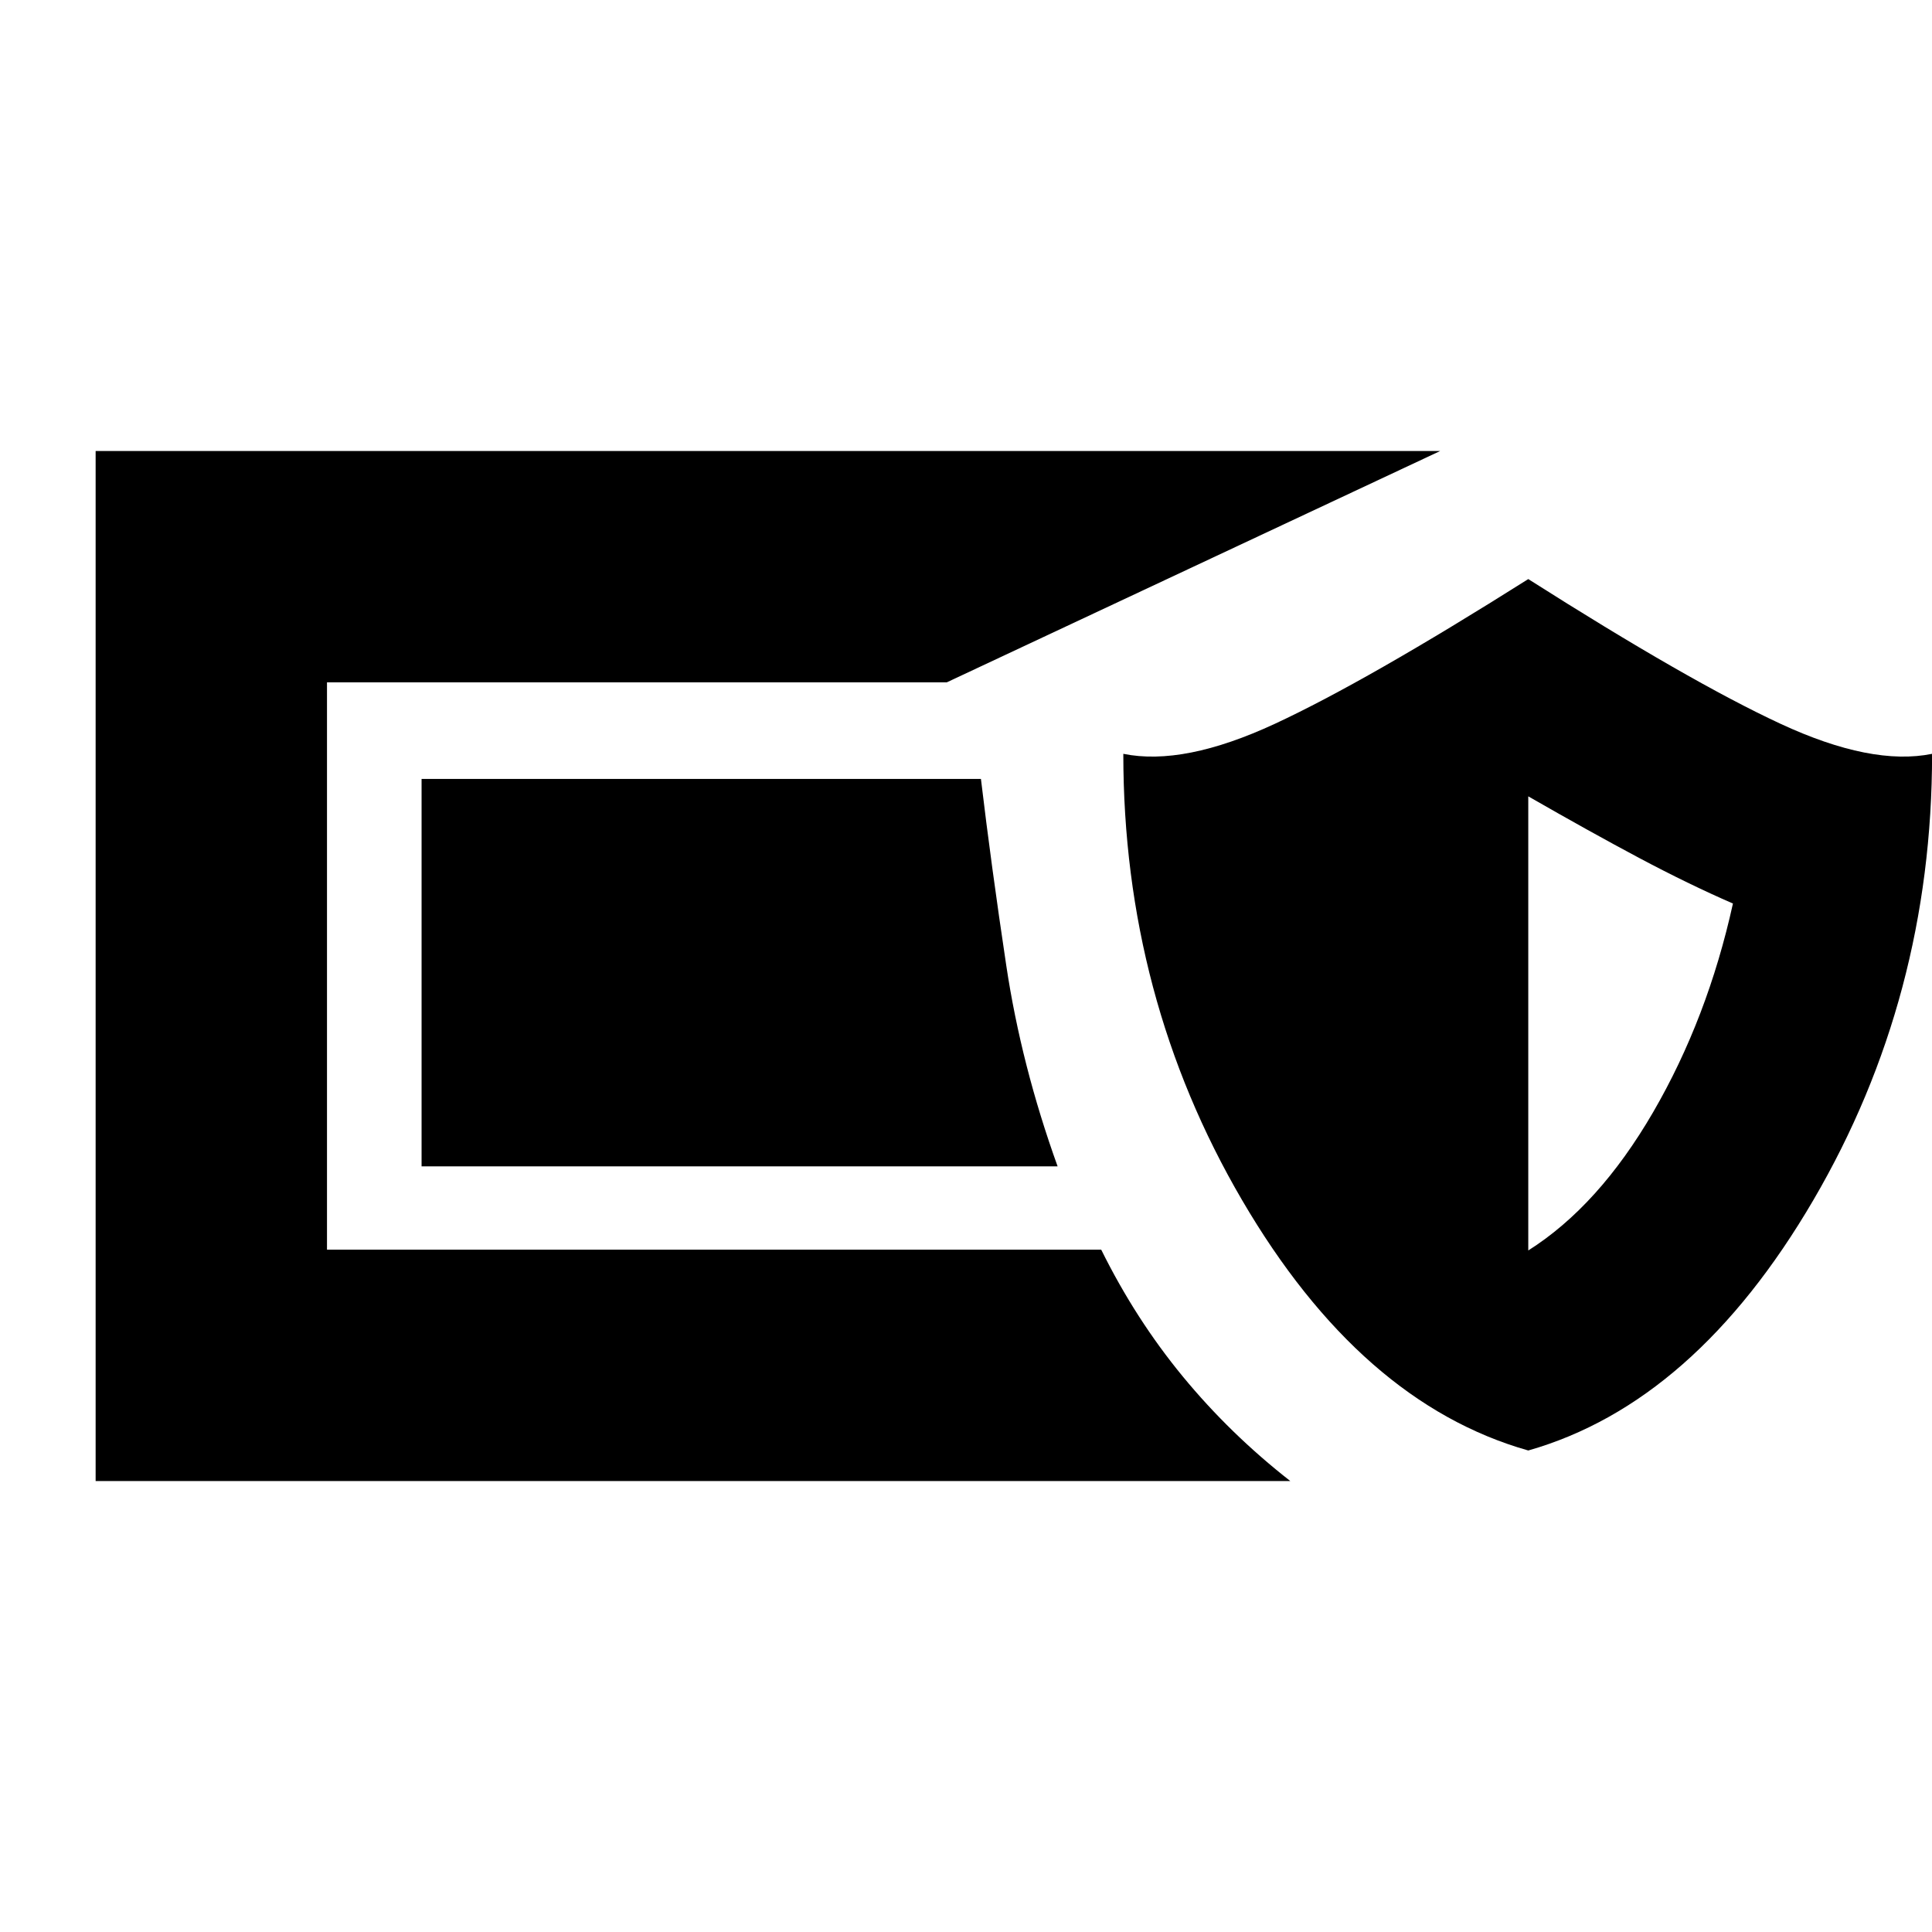 <svg xmlns="http://www.w3.org/2000/svg" height="20" viewBox="0 -960 960 960" width="20"><path d="M47.52-224.09v-511.82h668.13L470.48-620.96h-308v281.92h384.71q17.07 34.52 40.56 63.04 23.48 28.52 53.38 51.91H47.52Zm711.87-15.17q-83.26-23.57-142.24-124.46-58.98-100.89-58.98-221.71 30 6.13 75.35-14.94 45.35-21.06 125.87-71.89 79.96 50.83 125.31 71.89 45.34 21.07 75.34 14.94 0 120.82-58.97 221.71-58.98 100.89-141.68 124.46Zm0-99.39q35-22.13 62.07-68.76 27.06-46.63 39.63-103.63-22-9.57-46.57-22.63-24.56-13.07-55.13-30.63v225.65Zm-233.87-41.79H209.48v-192.52h277.94q5.13 43.09 12.59 92.72 7.45 49.63 25.51 99.8Z"/></svg>